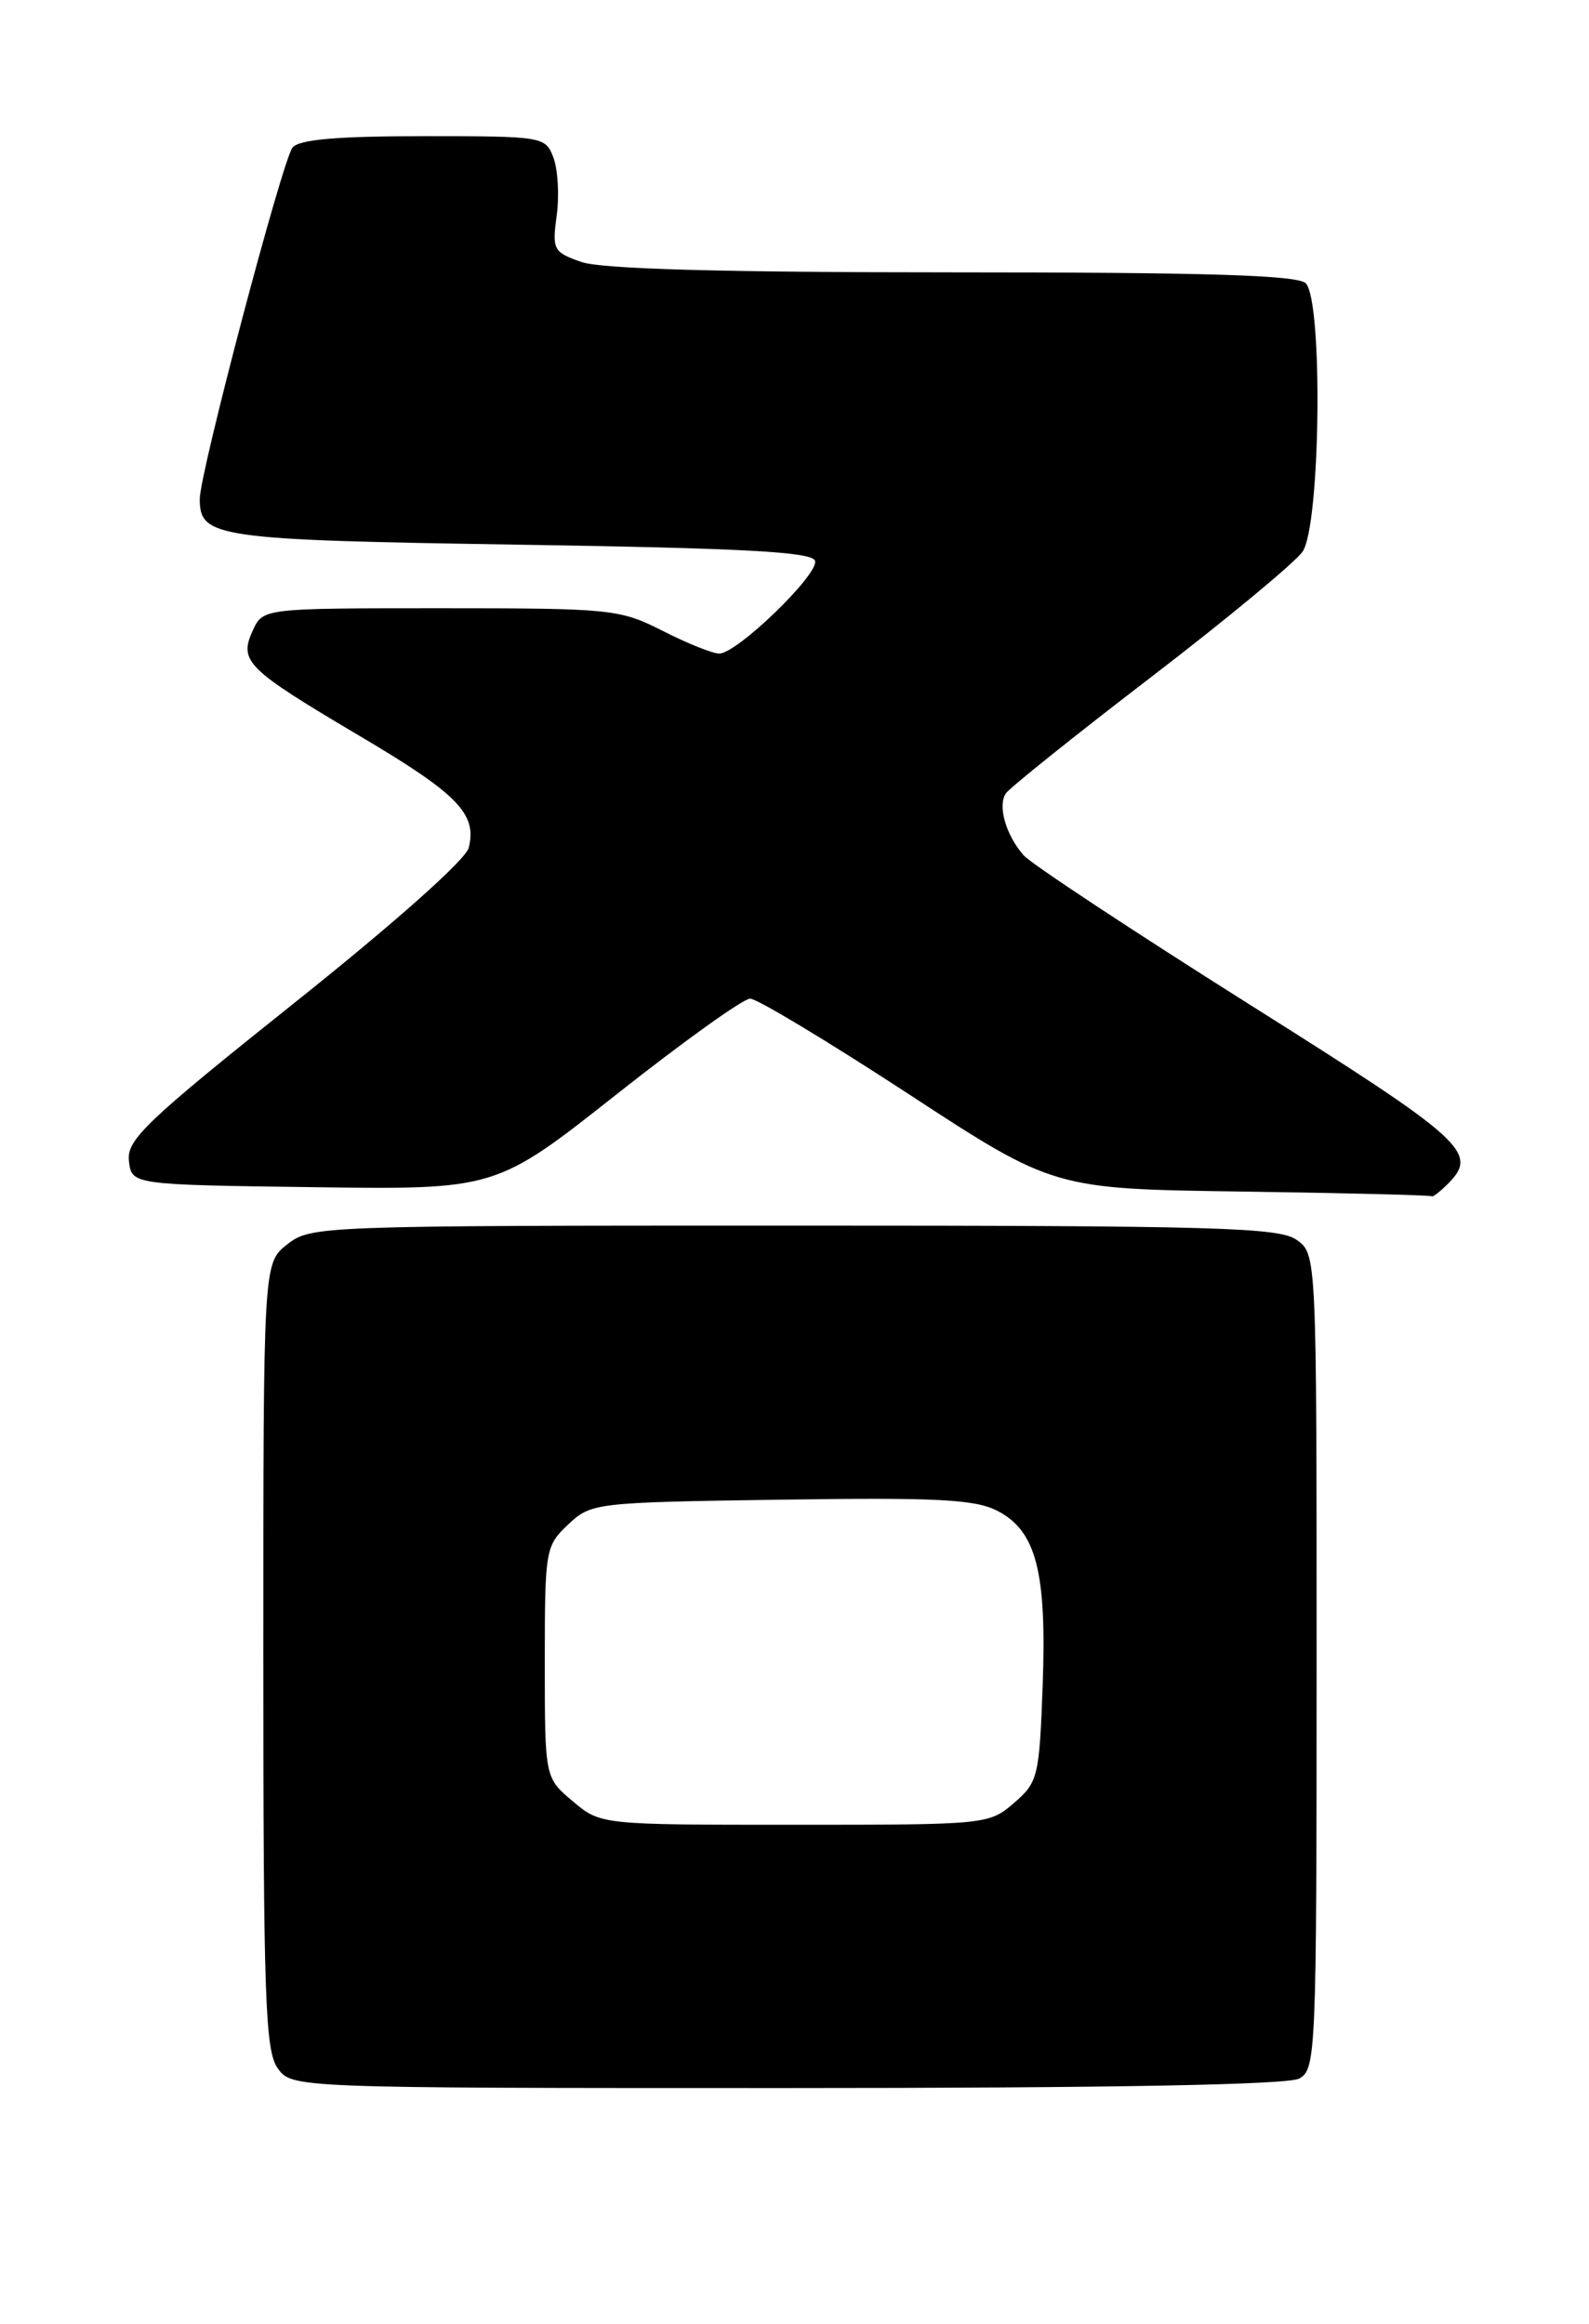 <?xml version="1.0" encoding="UTF-8" standalone="no"?>
<!DOCTYPE svg PUBLIC "-//W3C//DTD SVG 1.1//EN" "http://www.w3.org/Graphics/SVG/1.1/DTD/svg11.dtd" >
<svg xmlns="http://www.w3.org/2000/svg" xmlns:xlink="http://www.w3.org/1999/xlink" version="1.1" viewBox="0 0 175 256">
 <g >
 <path fill="currentColor"
d=" M 143.07 228.96 C 144.93 227.96 145.00 226.40 145.00 183.02 C 145.00 138.11 145.00 138.11 142.78 136.56 C 140.83 135.20 133.89 135.00 87.41 135.00 C 35.16 135.00 34.23 135.03 31.63 137.07 C 29.00 139.15 29.00 139.15 29.00 182.35 C 29.00 219.84 29.21 225.85 30.56 227.78 C 32.11 230.00 32.11 230.00 86.62 230.00 C 122.28 230.00 141.80 229.64 143.07 228.96 Z  M 159.43 130.43 C 162.89 126.97 161.45 125.66 137.62 110.65 C 124.76 102.54 113.56 95.15 112.73 94.21 C 110.78 91.98 109.86 88.78 110.77 87.40 C 111.17 86.80 118.34 81.05 126.70 74.64 C 135.06 68.23 142.60 61.98 143.45 60.77 C 145.43 57.94 145.72 33.12 143.80 31.20 C 142.91 30.31 132.90 30.00 104.95 30.00 C 79.40 30.00 66.25 29.63 64.04 28.86 C 60.94 27.78 60.80 27.52 61.31 23.73 C 61.61 21.53 61.44 18.66 60.95 17.36 C 60.07 15.04 59.82 15.00 46.65 15.00 C 37.14 15.00 32.95 15.36 32.22 16.25 C 31.10 17.62 22.00 52.09 22.00 54.97 C 22.00 59.22 23.76 59.48 57.32 60.00 C 82.02 60.39 89.43 60.79 89.76 61.77 C 90.24 63.21 81.20 71.97 79.22 71.99 C 78.51 72.00 75.71 70.88 73.00 69.50 C 68.24 67.09 67.39 67.00 48.51 67.00 C 28.96 67.00 28.96 67.00 27.83 69.47 C 26.29 72.85 27.14 73.68 39.60 81.06 C 50.44 87.47 52.56 89.65 51.62 93.39 C 51.29 94.69 43.55 101.59 32.48 110.42 C 16.02 123.56 13.93 125.56 14.20 127.88 C 14.50 130.50 14.50 130.50 34.56 130.77 C 54.62 131.04 54.62 131.04 67.93 120.52 C 75.25 114.73 81.86 110.00 82.61 110.00 C 83.37 110.00 91.20 114.72 100.02 120.48 C 116.05 130.96 116.05 130.96 136.77 131.25 C 148.17 131.41 157.58 131.65 157.68 131.77 C 157.78 131.90 158.56 131.29 159.43 130.43 Z  M 63.08 198.41 C 60.00 195.82 60.00 195.82 60.00 183.09 C 60.00 170.69 60.07 170.28 62.58 167.92 C 65.11 165.54 65.51 165.49 86.02 165.19 C 103.27 164.94 107.40 165.15 109.86 166.43 C 114.13 168.63 115.29 173.16 114.83 185.71 C 114.46 195.74 114.31 196.33 111.66 198.61 C 108.93 200.97 108.60 201.00 87.52 201.00 C 66.15 201.00 66.15 201.00 63.08 198.41 Z "/>
</g>
</svg>